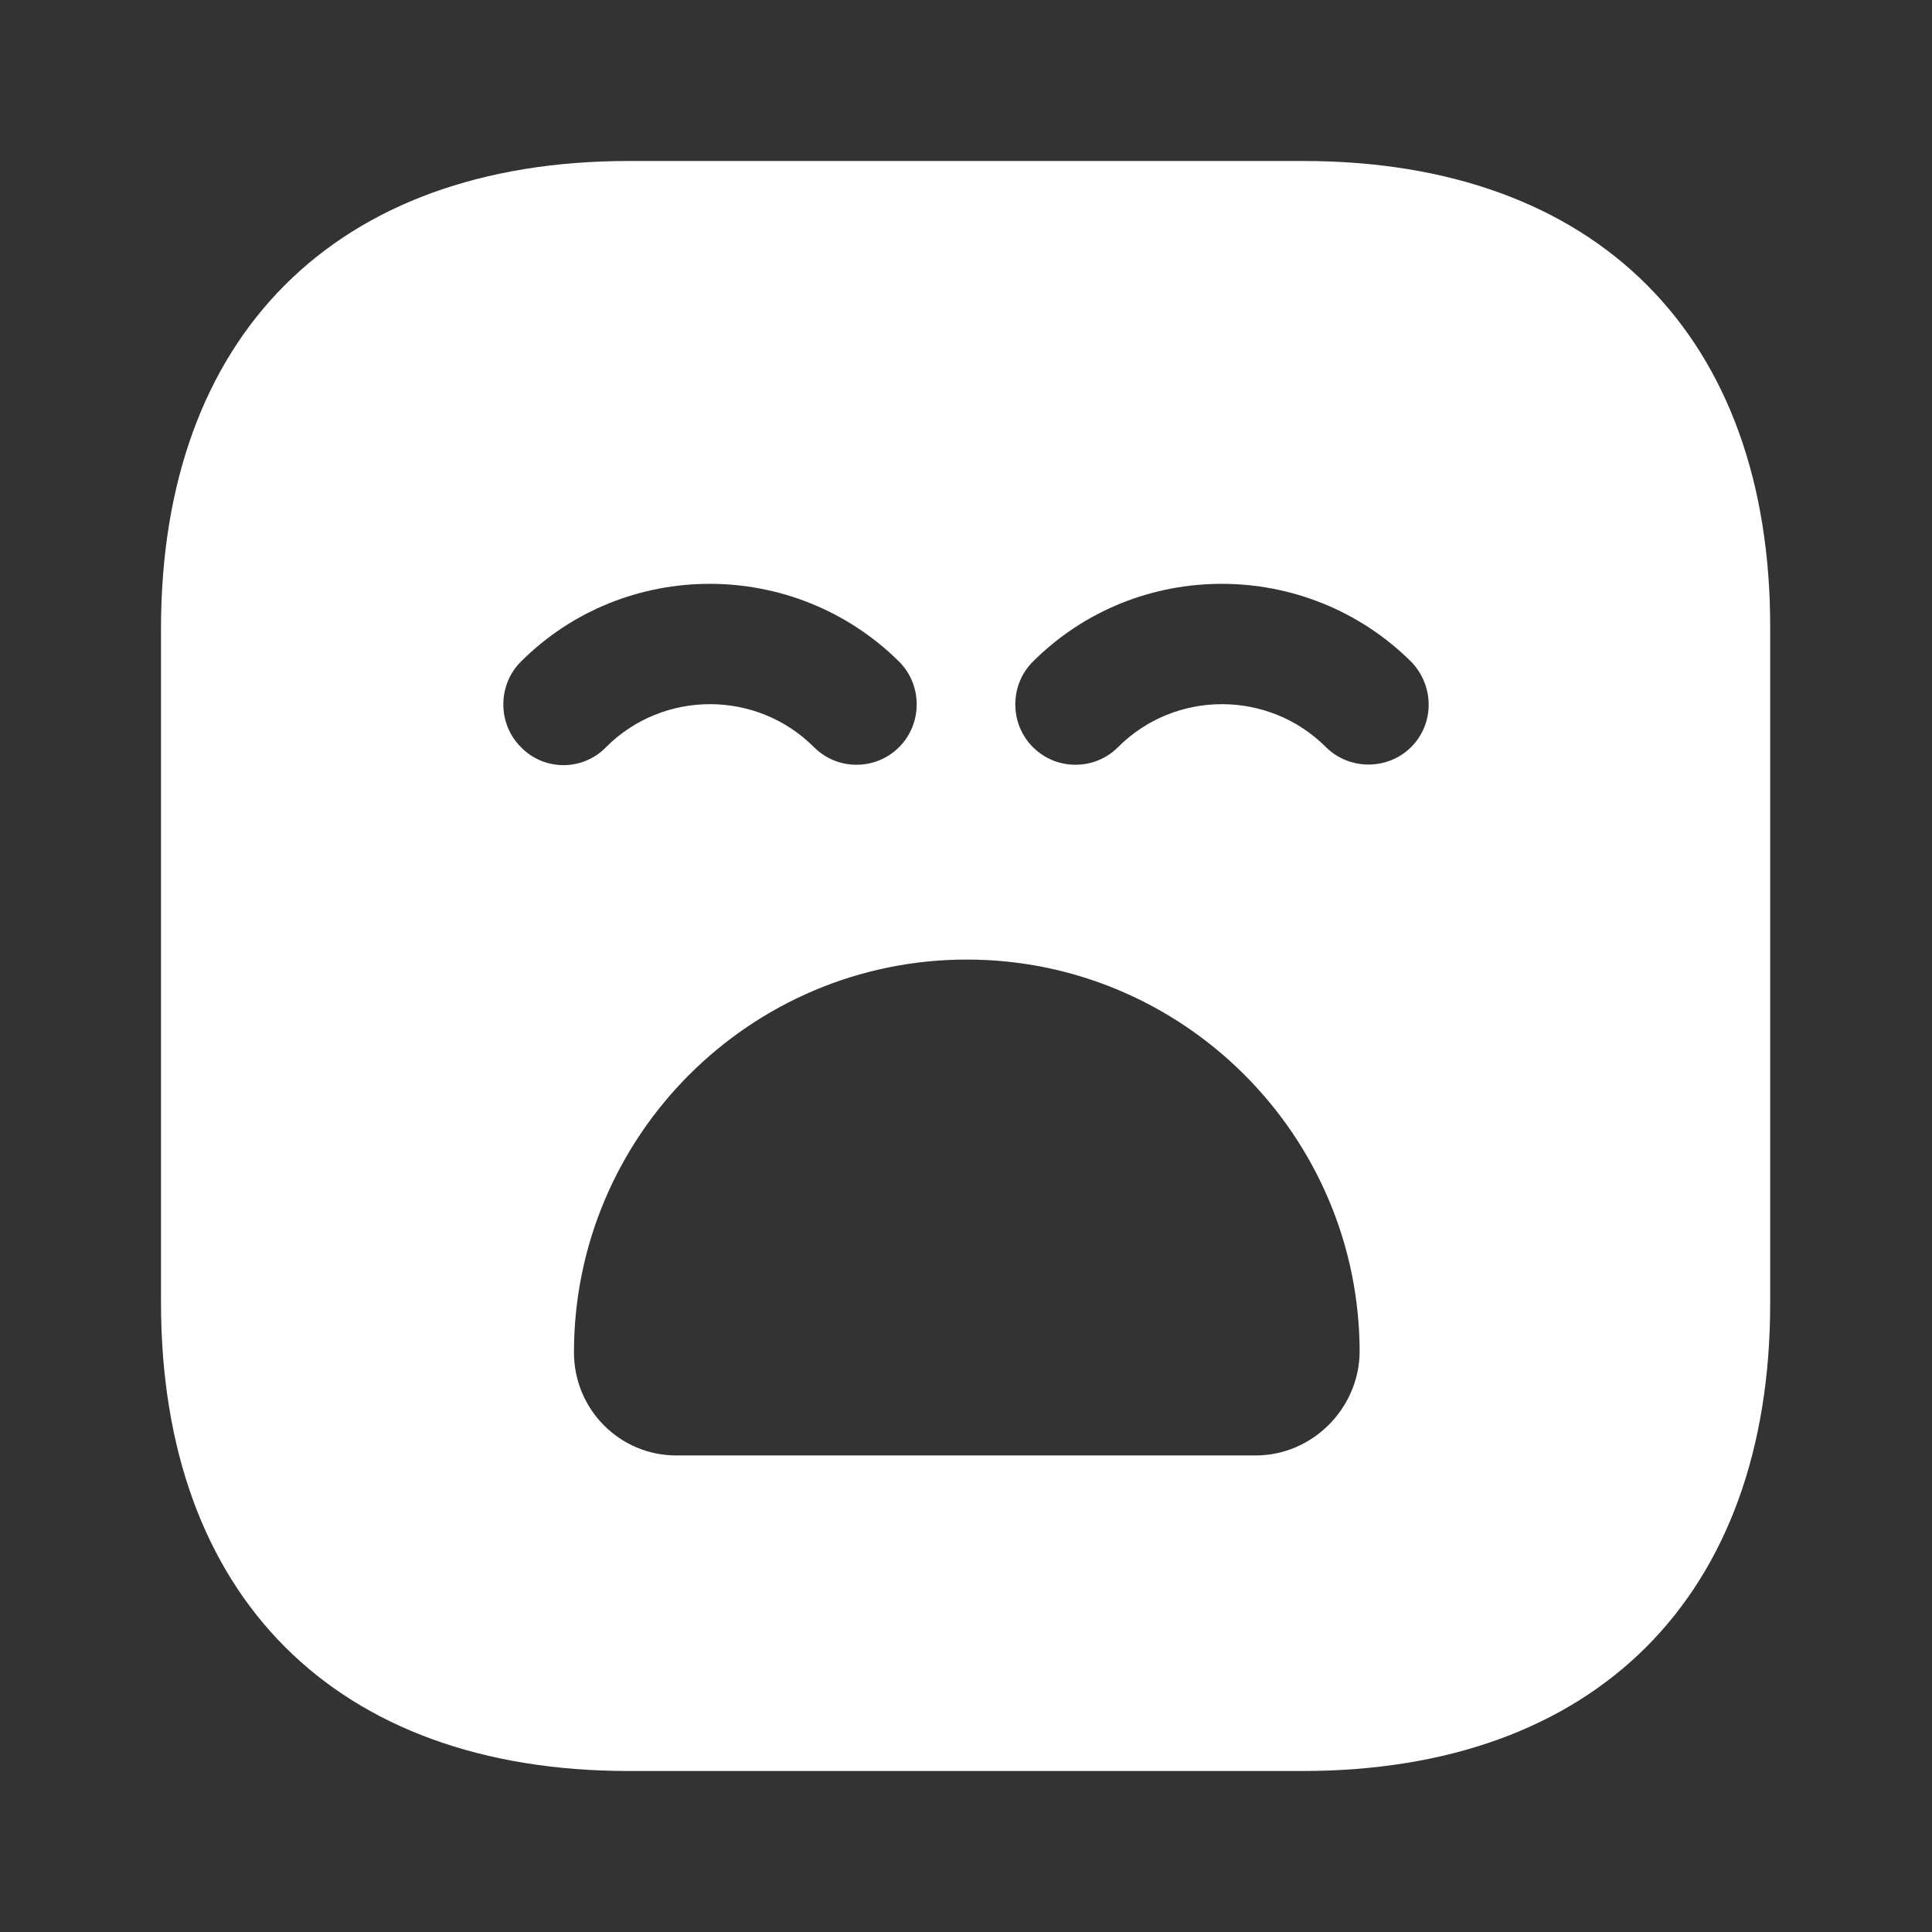 <svg width="24" height="24" viewBox="0 0 24 24" fill="none" xmlns="http://www.w3.org/2000/svg">
<rect x="0" y="0" width="24" height="24" fill="#333333" stroke="none"/>
<path d="M16.19 2H7.81C4.17 2 2 4.17 2 7.81V16.18C2 19.83 4.17 22 7.81 22H16.18C19.82 22 21.99 19.83 21.99 16.19V7.81C22 4.17 19.83 2 16.19 2ZM6.47 9.28C6.18 8.99 6.18 8.51 6.47 8.22C7.76 6.93 9.87 6.93 11.17 8.22C11.46 8.51 11.46 8.99 11.17 9.28C11.02 9.43 10.83 9.5 10.64 9.5C10.45 9.5 10.26 9.43 10.11 9.28C9.4 8.57 8.24 8.57 7.53 9.28C7.24 9.58 6.76 9.58 6.47 9.28ZM15.6 18.08H8.4C7.7 18.08 7.13 17.51 7.13 16.8C7.13 14.11 9.32 11.92 12.01 11.92C14.7 11.92 16.89 14.11 16.89 16.8C16.88 17.5 16.3 18.08 15.6 18.08ZM17.53 9.28C17.24 9.57 16.76 9.57 16.47 9.28C15.76 8.57 14.6 8.57 13.89 9.28C13.74 9.43 13.55 9.5 13.36 9.5C13.17 9.5 12.98 9.43 12.83 9.28C12.54 8.99 12.54 8.51 12.83 8.22C14.12 6.93 16.23 6.93 17.53 8.22C17.82 8.52 17.82 8.99 17.53 9.28Z" fill="white"/>
</svg>
